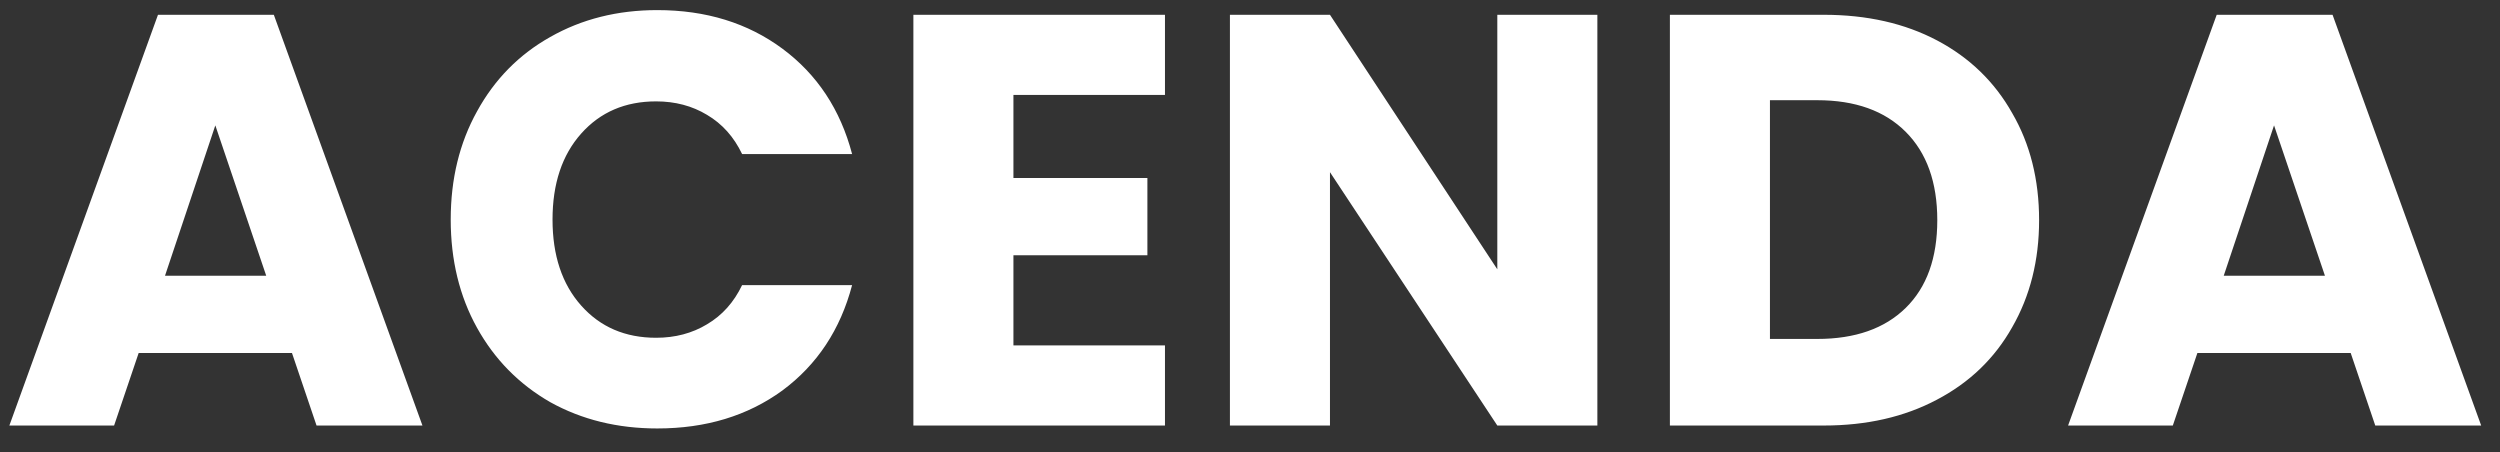 <svg width="94" height="17" viewBox="0 0 94 17" fill="none" xmlns="http://www.w3.org/2000/svg">
<rect x="0" y="0" width="94" height="17" fill="#333333" stroke="none"/>
<path d="M10.978 13.272H5.214L4.29 16H0.352L5.94 0.556H10.296L15.884 16H11.902L10.978 13.272ZM10.01 10.368L8.096 4.714L6.204 10.368H10.01ZM16.947 8.256C16.947 6.731 17.277 5.374 17.937 4.186C18.597 2.983 19.513 2.052 20.687 1.392C21.875 0.717 23.217 0.38 24.713 0.38C26.546 0.38 28.115 0.864 29.421 1.832C30.726 2.8 31.599 4.12 32.039 5.792H27.903C27.595 5.147 27.155 4.655 26.583 4.318C26.025 3.981 25.387 3.812 24.669 3.812C23.51 3.812 22.571 4.215 21.853 5.022C21.134 5.829 20.775 6.907 20.775 8.256C20.775 9.605 21.134 10.683 21.853 11.49C22.571 12.297 23.51 12.7 24.669 12.7C25.387 12.7 26.025 12.531 26.583 12.194C27.155 11.857 27.595 11.365 27.903 10.72H32.039C31.599 12.392 30.726 13.712 29.421 14.68C28.115 15.633 26.546 16.11 24.713 16.11C23.217 16.11 21.875 15.78 20.687 15.12C19.513 14.445 18.597 13.514 17.937 12.326C17.277 11.138 16.947 9.781 16.947 8.256ZM38.105 3.57V6.694H43.142V9.598H38.105V12.986H43.803V16H34.343V0.556H43.803V3.57H38.105ZM60.061 16H56.299L50.007 6.474V16H46.245V0.556H50.007L56.299 10.126V0.556H60.061V16ZM68.574 0.556C70.202 0.556 71.624 0.879 72.842 1.524C74.059 2.169 74.998 3.079 75.658 4.252C76.332 5.411 76.67 6.753 76.67 8.278C76.67 9.789 76.332 11.131 75.658 12.304C74.998 13.477 74.052 14.387 72.82 15.032C71.603 15.677 70.187 16 68.574 16H62.788V0.556H68.574ZM68.332 12.744C69.754 12.744 70.862 12.355 71.654 11.578C72.446 10.801 72.842 9.701 72.842 8.278C72.842 6.855 72.446 5.748 71.654 4.956C70.862 4.164 69.754 3.768 68.332 3.768H66.55V12.744H68.332ZM88.386 13.272H82.622L81.698 16H77.76L83.348 0.556H87.704L93.292 16H89.31L88.386 13.272ZM87.418 10.368L85.504 4.714L83.612 10.368H87.418Z" fill="white"/>
</svg>

